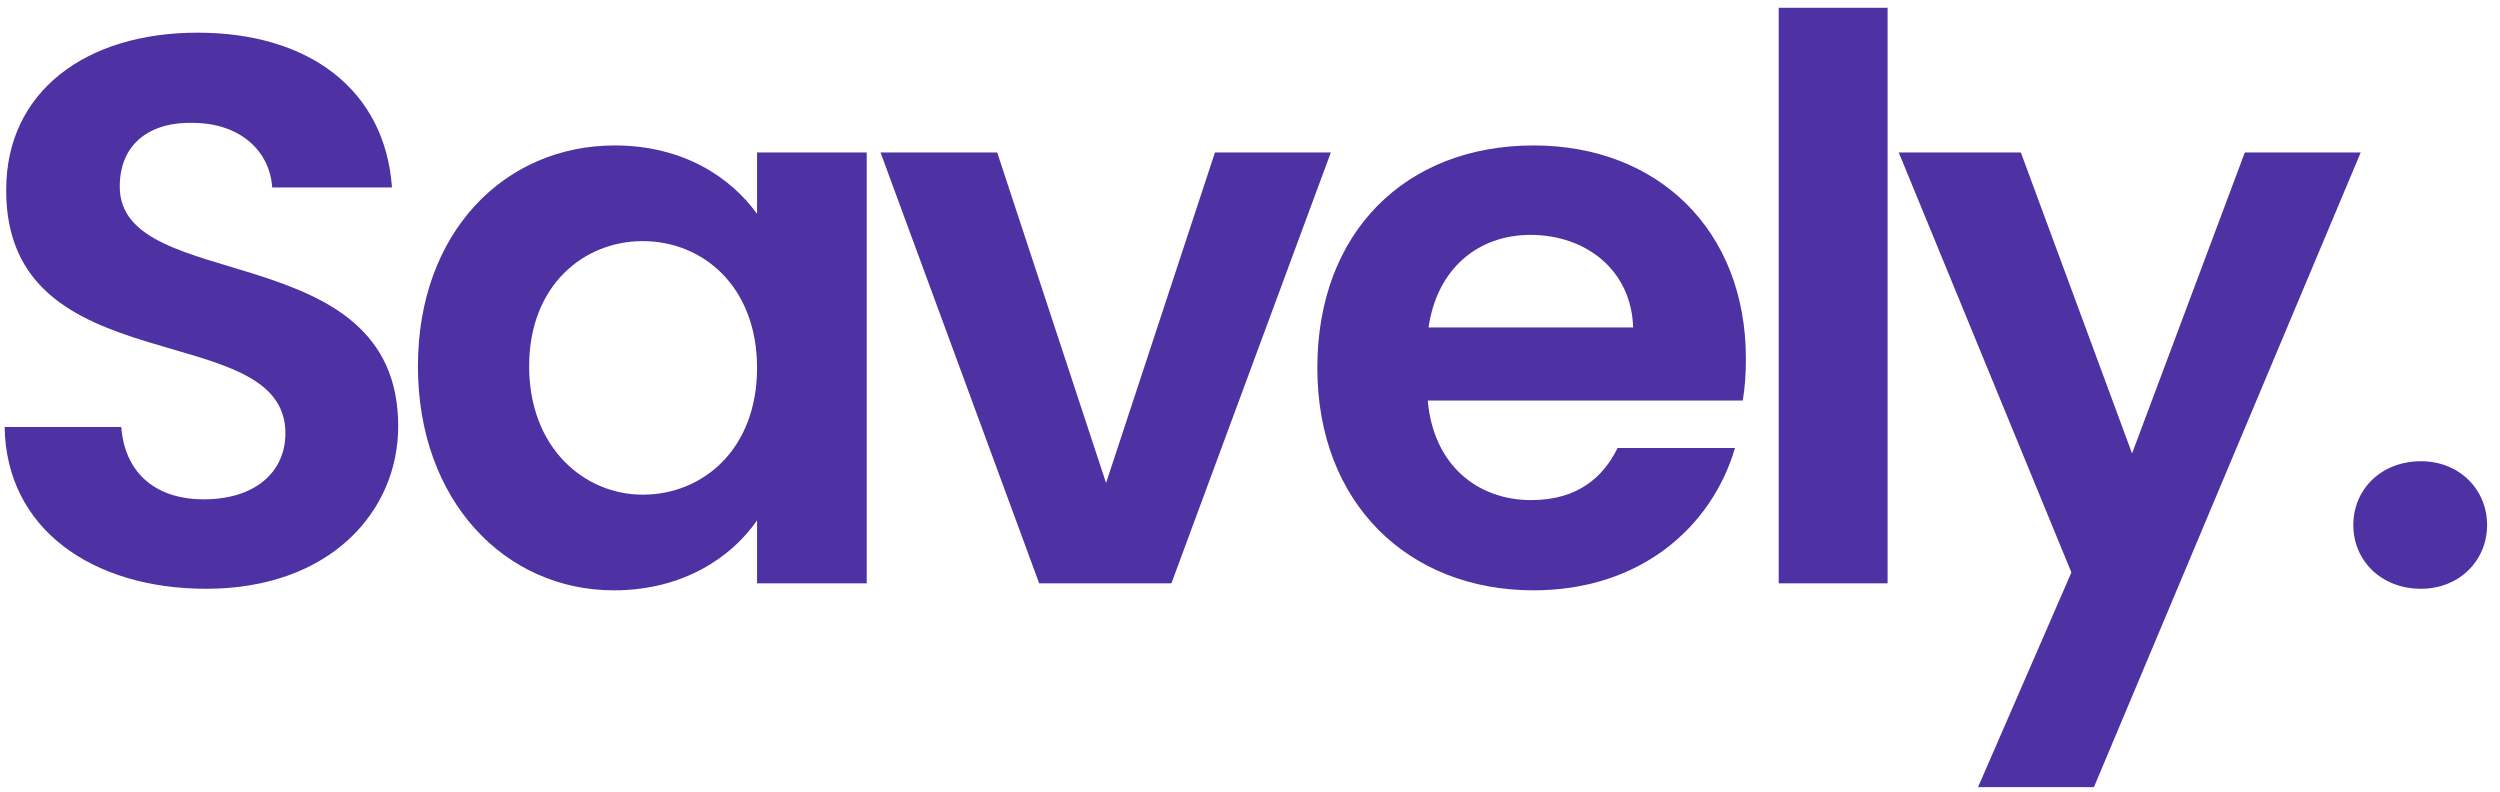 <svg width="180" height="57" viewBox="0 0 180 57" fill="none" xmlns="http://www.w3.org/2000/svg">
<path d="M28.671 30.688C28.671 36.848 23.742 42.392 14.838 42.392C6.718 42.392 0.446 38.136 0.334 30.744H8.734C8.958 33.88 11.03 35.952 14.671 35.952C18.366 35.952 20.55 33.992 20.55 31.192C20.55 22.736 0.39 27.832 0.446 13.664C0.446 6.608 6.158 2.352 14.223 2.352C22.23 2.352 27.718 6.44 28.223 13.496H19.599C19.43 10.92 17.358 8.904 13.998 8.848C10.918 8.736 8.622 10.248 8.622 13.44C8.622 21.28 28.671 16.912 28.671 30.688Z" fill="#4E31A3"/>
<path d="M30.091 26.376C30.091 16.688 36.364 10.472 44.26 10.472C49.243 10.472 52.66 12.824 54.508 15.4V10.976H62.404V42H54.508V37.464C52.66 40.152 49.132 42.504 44.203 42.504C36.364 42.504 30.091 36.064 30.091 26.376ZM54.508 26.488C54.508 20.608 50.587 17.36 46.276 17.36C42.075 17.36 38.099 20.496 38.099 26.376C38.099 32.256 42.075 35.616 46.276 35.616C50.587 35.616 54.508 32.368 54.508 26.488Z" fill="#4E31A3"/>
<path d="M63.397 10.976H71.797L79.637 34.776L87.477 10.976H95.821L84.341 42H74.821L63.397 10.976Z" fill="#4E31A3"/>
<path d="M110.192 16.912C106.44 16.912 103.472 19.32 102.856 23.576H117.584C117.472 19.488 114.224 16.912 110.192 16.912ZM124.92 32.256C123.24 37.968 118.088 42.504 110.416 42.504C101.4 42.504 94.848 36.232 94.848 26.488C94.848 16.688 101.232 10.472 110.416 10.472C119.376 10.472 125.704 16.576 125.704 25.816C125.704 26.824 125.648 27.832 125.48 28.84H102.8C103.192 33.432 106.328 36.008 110.248 36.008C113.608 36.008 115.456 34.328 116.464 32.256H124.92Z" fill="#4E31A3"/>
<path d="M128.067 42V0.56H135.907V42H128.067Z" fill="#4E31A3"/>
<path d="M153.508 32.648L161.628 10.976H169.972L150.764 56.672H142.42L149.14 41.216L136.708 10.976H145.5L153.508 32.648Z" fill="#4E31A3"/>
<path d="M179.071 37.8C179.071 40.376 177.055 42.392 174.311 42.392C171.455 42.392 169.439 40.376 169.439 37.8C169.439 35.224 171.455 33.208 174.311 33.208C177.055 33.208 179.071 35.224 179.071 37.8Z" fill="#4E31A3"/>
</svg>
